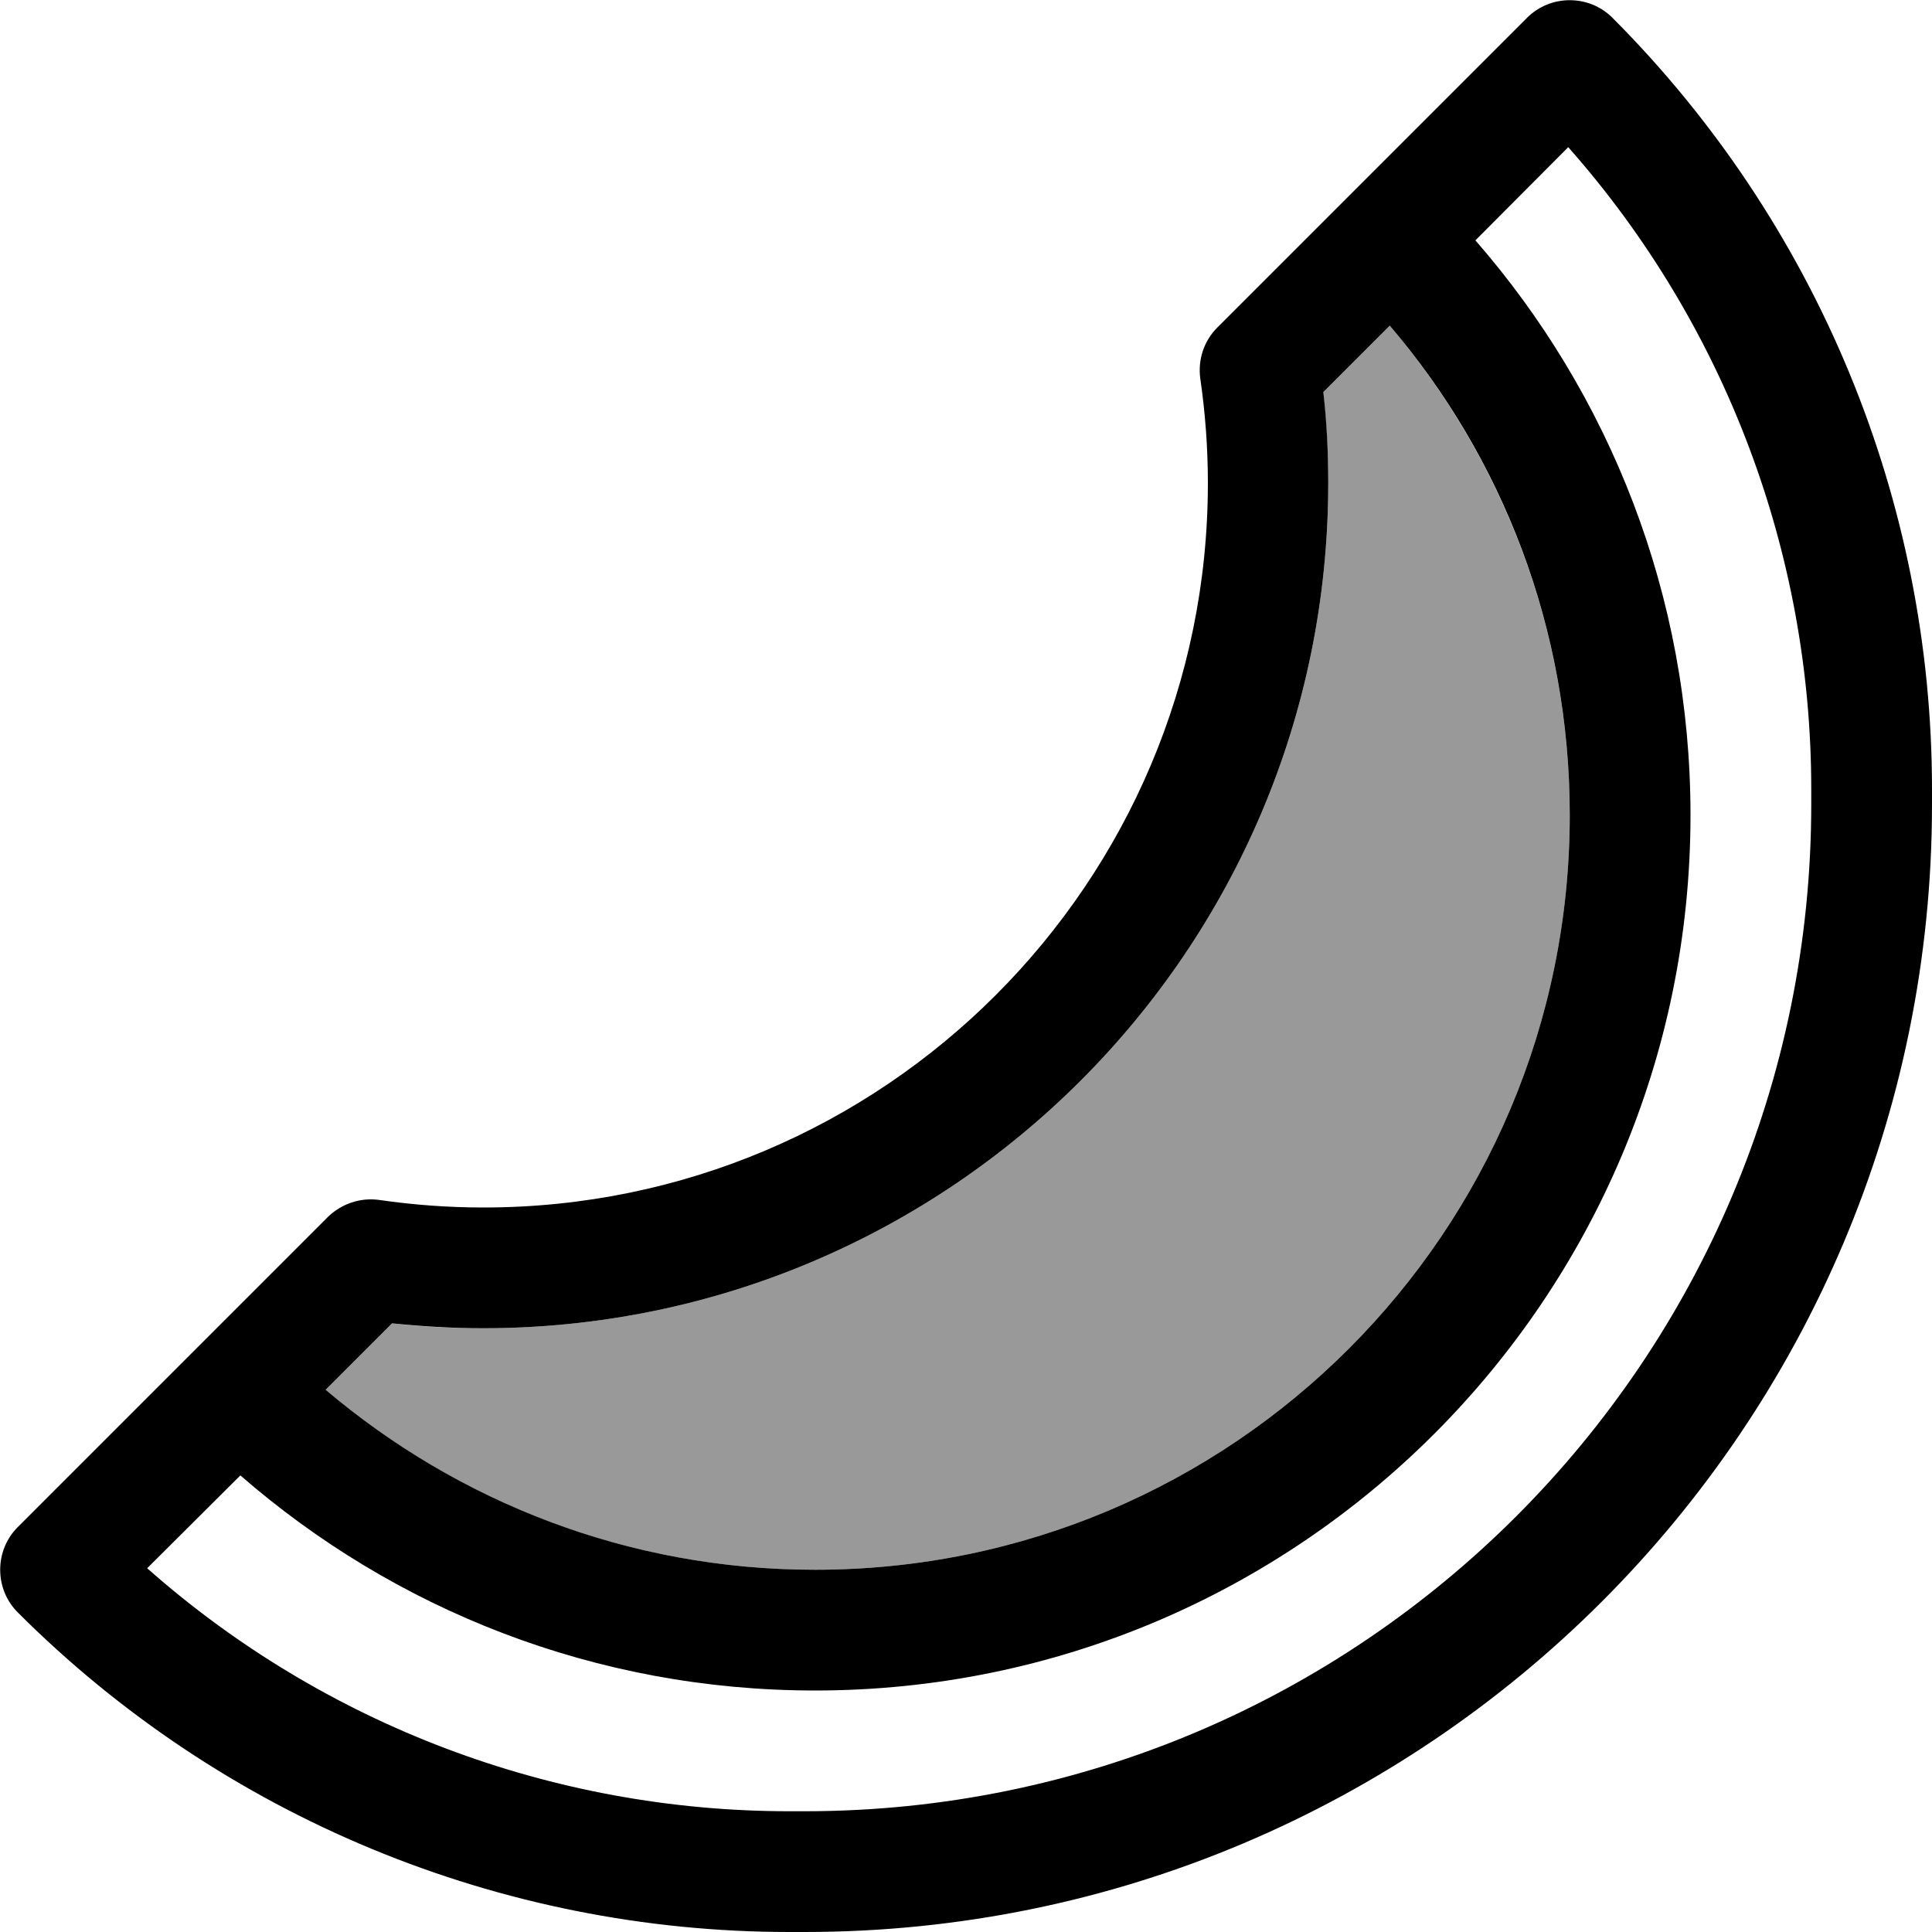 <svg xmlns="http://www.w3.org/2000/svg" viewBox="0 0 512 512"><!--! Font Awesome Pro 7.0.1 by @fontawesome - https://fontawesome.com License - https://fontawesome.com/license (Commercial License) Copyright 2025 Fonticons, Inc. --><path style="fill:currentColor;opacity:.4" d="M86.3 368.3c34.9 29.8 80.2 47.7 129.7 47.7 110.5 0 200-89.5 200-200 0-49.5-18-94.7-47.7-129.7l-17.6 17.6c.8 7.9 1.3 16 1.3 24.1 0 123.7-100.3 224-224 224-8.1 0-16.2-.4-24.1-1.3L86.3 368.3z"/><path style="fill:currentColor;opacity:1" d="M427.3 4.7c-6.2-6.2-16.4-6.2-22.6 0L322.6 86.8c-3.6 3.6-5.2 8.6-4.5 13.6 1.3 9 2 18.2 2 27.6 0 106-86 192-192 192-9.4 0-18.6-.7-27.6-2-5-.7-10 1-13.6 4.5L4.7 404.7c-6.2 6.2-6.2 16.4 0 22.6 54.2 54.2 127.8 84.7 204.5 84.7l4 0C378.2 512 512 378.2 512 213.2l0-4c0-76.7-30.5-150.2-84.7-204.5zM391 63.7L415.6 39C457 85.8 480 146.3 480 209.1l0 4C480 360.5 360.5 480 213.2 480l-4 0C146.3 480 85.8 457 39 415.6L63.7 391c40.8 35.5 94 57 152.3 57 128.1 0 232-103.9 232-232 0-58.3-21.5-111.6-57-152.3zM368.3 86.3c29.8 34.9 47.7 80.2 47.7 129.7 0 110.5-89.5 200-200 200-49.5 0-94.7-18-129.7-47.7l17.6-17.6c7.9 .8 16 1.3 24.1 1.3 123.7 0 224-100.3 224-224 0-8.1-.4-16.2-1.3-24.1l17.6-17.6z"/></svg>